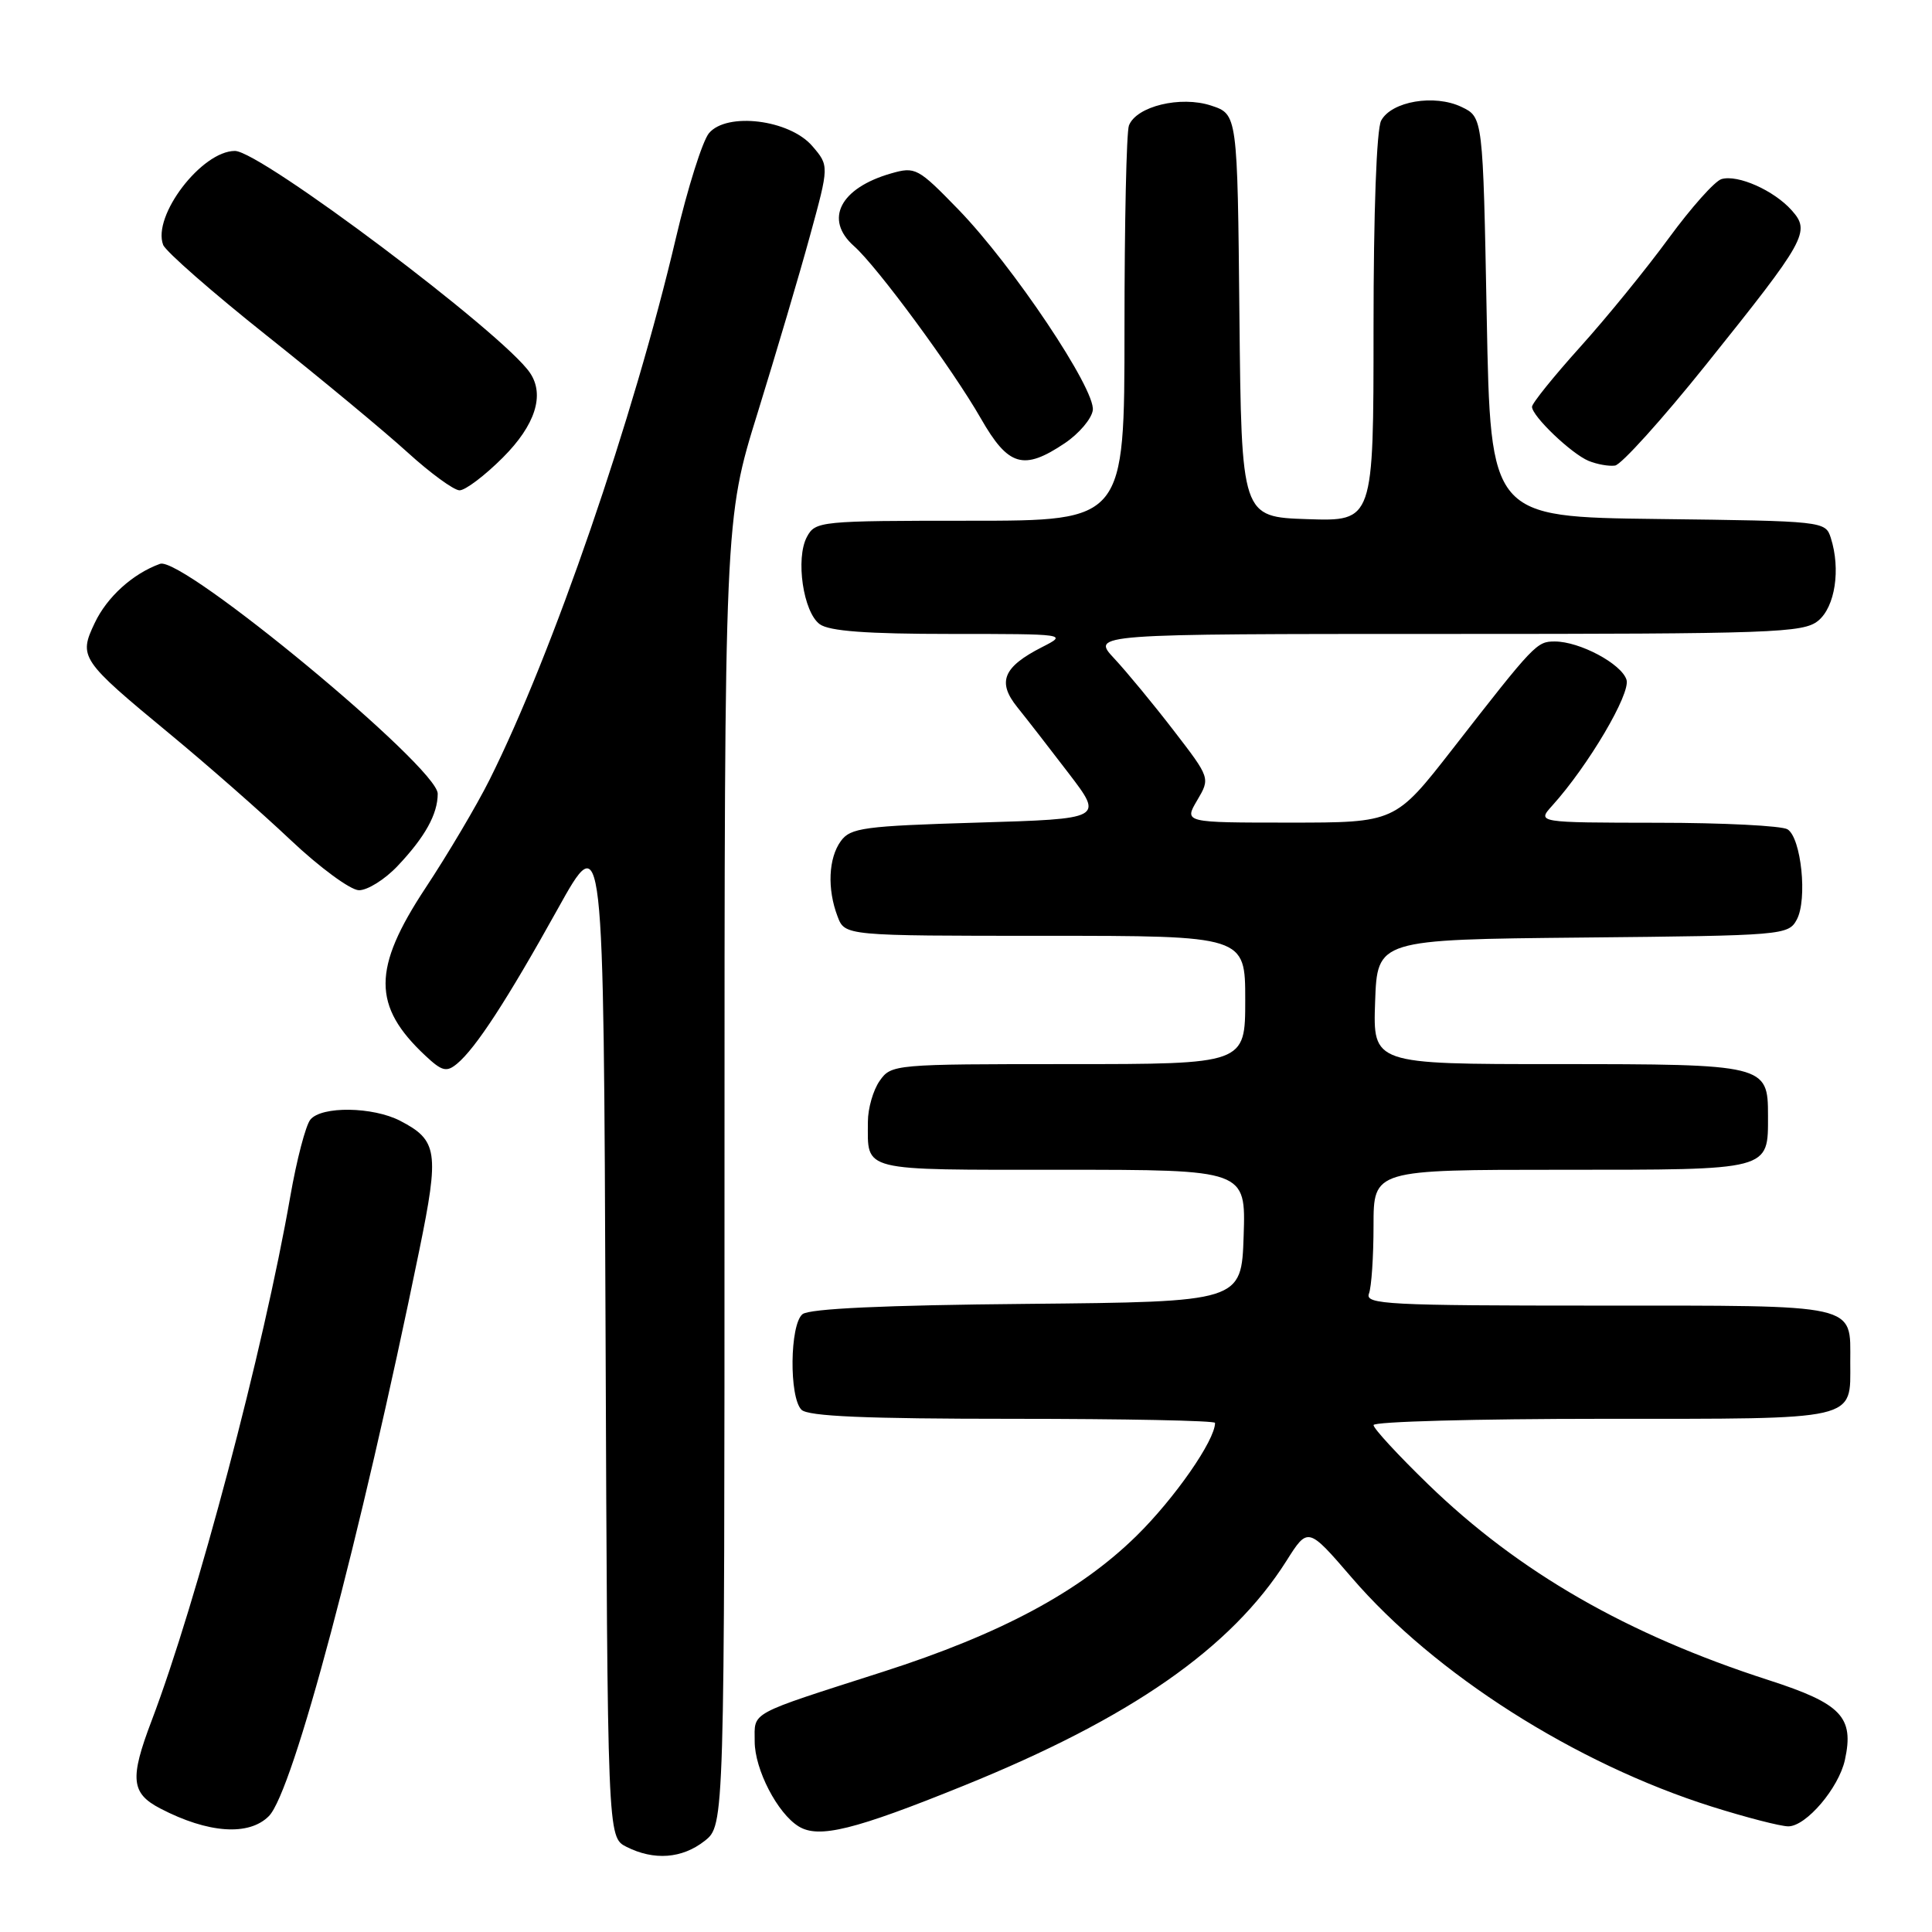 <?xml version="1.0" encoding="UTF-8" standalone="no"?>
<!DOCTYPE svg PUBLIC "-//W3C//DTD SVG 1.1//EN" "http://www.w3.org/Graphics/SVG/1.1/DTD/svg11.dtd" >
<svg xmlns="http://www.w3.org/2000/svg" xmlns:xlink="http://www.w3.org/1999/xlink" version="1.1" viewBox="0 0 256 256">
 <g >
 <path fill="currentColor"
d=" M 93.37 243.93 C 96.00 241.85 96.00 241.85 96.00 155.34 C 96.00 68.83 96.00 68.83 100.40 54.67 C 102.81 46.87 105.94 36.33 107.33 31.23 C 109.87 21.96 109.87 21.96 107.63 19.35 C 104.62 15.85 96.31 14.82 93.94 17.65 C 93.09 18.67 91.12 24.90 89.57 31.50 C 83.96 55.41 73.24 86.58 64.87 103.32 C 63.17 106.72 59.35 113.17 56.39 117.65 C 49.33 128.34 49.32 133.31 56.38 139.90 C 58.57 141.95 59.17 142.10 60.56 140.95 C 63.04 138.89 67.20 132.50 73.88 120.48 C 79.98 109.50 79.98 109.50 80.24 176.47 C 80.50 243.44 80.50 243.44 83.00 244.71 C 86.66 246.56 90.38 246.28 93.37 243.93 Z  M 35.63 240.64 C 38.83 237.41 47.72 203.96 55.56 165.66 C 58.23 152.62 58.00 151.09 53.02 148.51 C 49.40 146.64 42.62 146.54 41.13 148.35 C 40.51 149.09 39.31 153.68 38.46 158.56 C 34.93 178.81 26.09 212.21 20.08 228.03 C 17.17 235.69 17.36 237.62 21.25 239.64 C 27.57 242.93 32.99 243.31 35.63 240.64 Z  M 127.68 236.62 C 149.83 227.66 163.14 218.39 170.45 206.84 C 173.31 202.31 173.31 202.31 179.11 209.04 C 190.11 221.83 208.75 233.68 226.80 239.38 C 231.37 240.82 235.94 242.00 236.96 242.00 C 239.32 242.00 243.64 236.93 244.46 233.20 C 245.70 227.52 244.01 225.74 234.37 222.63 C 215.59 216.57 201.26 208.33 189.25 196.69 C 185.26 192.82 182.00 189.29 182.00 188.83 C 182.00 188.37 195.67 188.00 212.38 188.00 C 246.54 188.00 245.17 188.31 245.17 180.50 C 245.17 172.68 246.60 173.00 211.77 173.00 C 183.93 173.00 180.85 172.84 181.39 171.42 C 181.73 170.55 182.00 166.50 182.00 162.42 C 182.00 155.00 182.00 155.00 206.88 155.00 C 234.79 155.00 234.27 155.14 234.27 147.82 C 234.27 141.08 233.95 141.00 206.27 141.00 C 181.92 141.00 181.92 141.00 182.21 132.75 C 182.50 124.50 182.50 124.50 209.72 124.23 C 236.34 123.97 236.97 123.92 238.09 121.84 C 239.51 119.17 238.68 111.05 236.86 109.89 C 236.11 109.42 228.33 109.02 219.58 109.02 C 203.65 109.00 203.65 109.00 205.68 106.75 C 210.45 101.47 216.10 91.89 215.52 90.07 C 214.85 87.95 209.31 85.00 206.02 85.00 C 203.62 85.00 203.34 85.29 192.47 99.25 C 184.87 109.00 184.87 109.00 170.88 109.00 C 156.89 109.00 156.89 109.00 158.63 106.05 C 160.37 103.10 160.37 103.10 155.52 96.80 C 152.85 93.33 149.31 89.04 147.64 87.25 C 144.61 84.00 144.61 84.00 191.69 84.00 C 235.05 84.00 238.95 83.86 240.92 82.25 C 243.16 80.41 243.92 75.44 242.59 71.27 C 241.88 69.06 241.65 69.04 219.69 68.77 C 197.50 68.50 197.50 68.50 197.00 42.01 C 196.50 15.53 196.50 15.53 193.66 14.17 C 190.08 12.45 184.38 13.42 183.01 15.98 C 182.40 17.11 182.00 28.11 182.00 43.47 C 182.00 69.08 182.00 69.08 173.25 68.79 C 164.50 68.50 164.50 68.50 164.23 41.82 C 163.97 15.14 163.97 15.14 160.48 13.99 C 156.44 12.66 150.57 14.08 149.59 16.63 C 149.26 17.47 149.00 29.60 149.00 43.58 C 149.00 69.00 149.00 69.00 128.54 69.00 C 108.64 69.00 108.04 69.06 106.92 71.14 C 105.39 74.01 106.43 81.11 108.62 82.71 C 109.88 83.63 114.85 84.00 125.94 84.00 C 141.39 84.00 141.48 84.02 138.07 85.75 C 132.92 88.38 132.10 90.36 134.80 93.71 C 136.04 95.25 139.11 99.20 141.63 102.50 C 146.21 108.50 146.21 108.50 129.52 109.00 C 114.49 109.45 112.69 109.69 111.42 111.44 C 109.77 113.70 109.59 117.79 110.98 121.43 C 111.95 124.00 111.95 124.00 138.48 124.00 C 165.00 124.00 165.00 124.00 165.00 132.50 C 165.00 141.00 165.00 141.00 141.56 141.00 C 118.46 141.00 118.09 141.03 116.56 143.22 C 115.70 144.44 115.00 146.88 115.00 148.64 C 115.00 155.31 113.75 155.00 140.65 155.00 C 165.08 155.00 165.08 155.00 164.79 163.75 C 164.50 172.50 164.50 172.50 136.08 172.77 C 117.16 172.94 107.22 173.40 106.33 174.14 C 104.65 175.53 104.55 185.15 106.20 186.80 C 107.07 187.67 114.69 188.00 134.20 188.00 C 148.94 188.00 161.00 188.24 161.00 188.54 C 161.00 190.85 155.65 198.54 150.58 203.52 C 143.05 210.91 132.62 216.51 117.00 221.52 C 98.96 227.31 100.00 226.75 100.00 230.75 C 100.00 234.46 103.02 240.29 105.83 242.01 C 108.49 243.65 113.22 242.48 127.68 236.62 Z  M 52.68 114.75 C 56.31 110.92 58.00 107.88 58.00 105.17 C 58.00 101.66 24.16 73.65 21.21 74.71 C 17.60 76.01 14.18 79.10 12.55 82.55 C 10.40 87.07 10.66 87.47 22.50 97.25 C 27.45 101.34 34.65 107.66 38.50 111.30 C 42.35 114.94 46.42 117.93 47.55 117.96 C 48.68 117.98 50.99 116.54 52.68 114.75 Z  M 66.63 60.63 C 70.92 56.34 72.21 52.34 70.23 49.41 C 66.77 44.25 34.52 20.00 31.13 20.00 C 26.73 20.00 20.15 28.61 21.62 32.45 C 21.95 33.31 28.13 38.73 35.36 44.48 C 42.59 50.23 50.98 57.19 54.00 59.94 C 57.02 62.69 60.12 64.95 60.88 64.97 C 61.64 64.99 64.23 63.03 66.63 60.63 Z  M 226.01 48.38 C 239.38 31.70 239.93 30.70 237.41 27.87 C 235.06 25.23 230.27 23.10 228.11 23.73 C 227.22 23.99 224.08 27.52 221.12 31.56 C 218.16 35.61 212.88 42.10 209.37 45.99 C 205.87 49.88 203.00 53.44 203.00 53.90 C 203.00 55.14 208.21 60.12 210.50 61.07 C 211.60 61.52 213.18 61.81 214.00 61.69 C 214.82 61.58 220.23 55.59 226.01 48.38 Z  M 141.10 58.72 C 142.97 57.46 144.64 55.50 144.80 54.36 C 145.20 51.62 134.19 35.18 126.99 27.76 C 121.63 22.24 121.29 22.06 118.07 22.98 C 111.31 24.92 109.18 29.08 113.15 32.60 C 116.22 35.31 126.22 48.89 129.97 55.45 C 133.61 61.81 135.62 62.40 141.10 58.72 Z "/>
</g>
</svg>